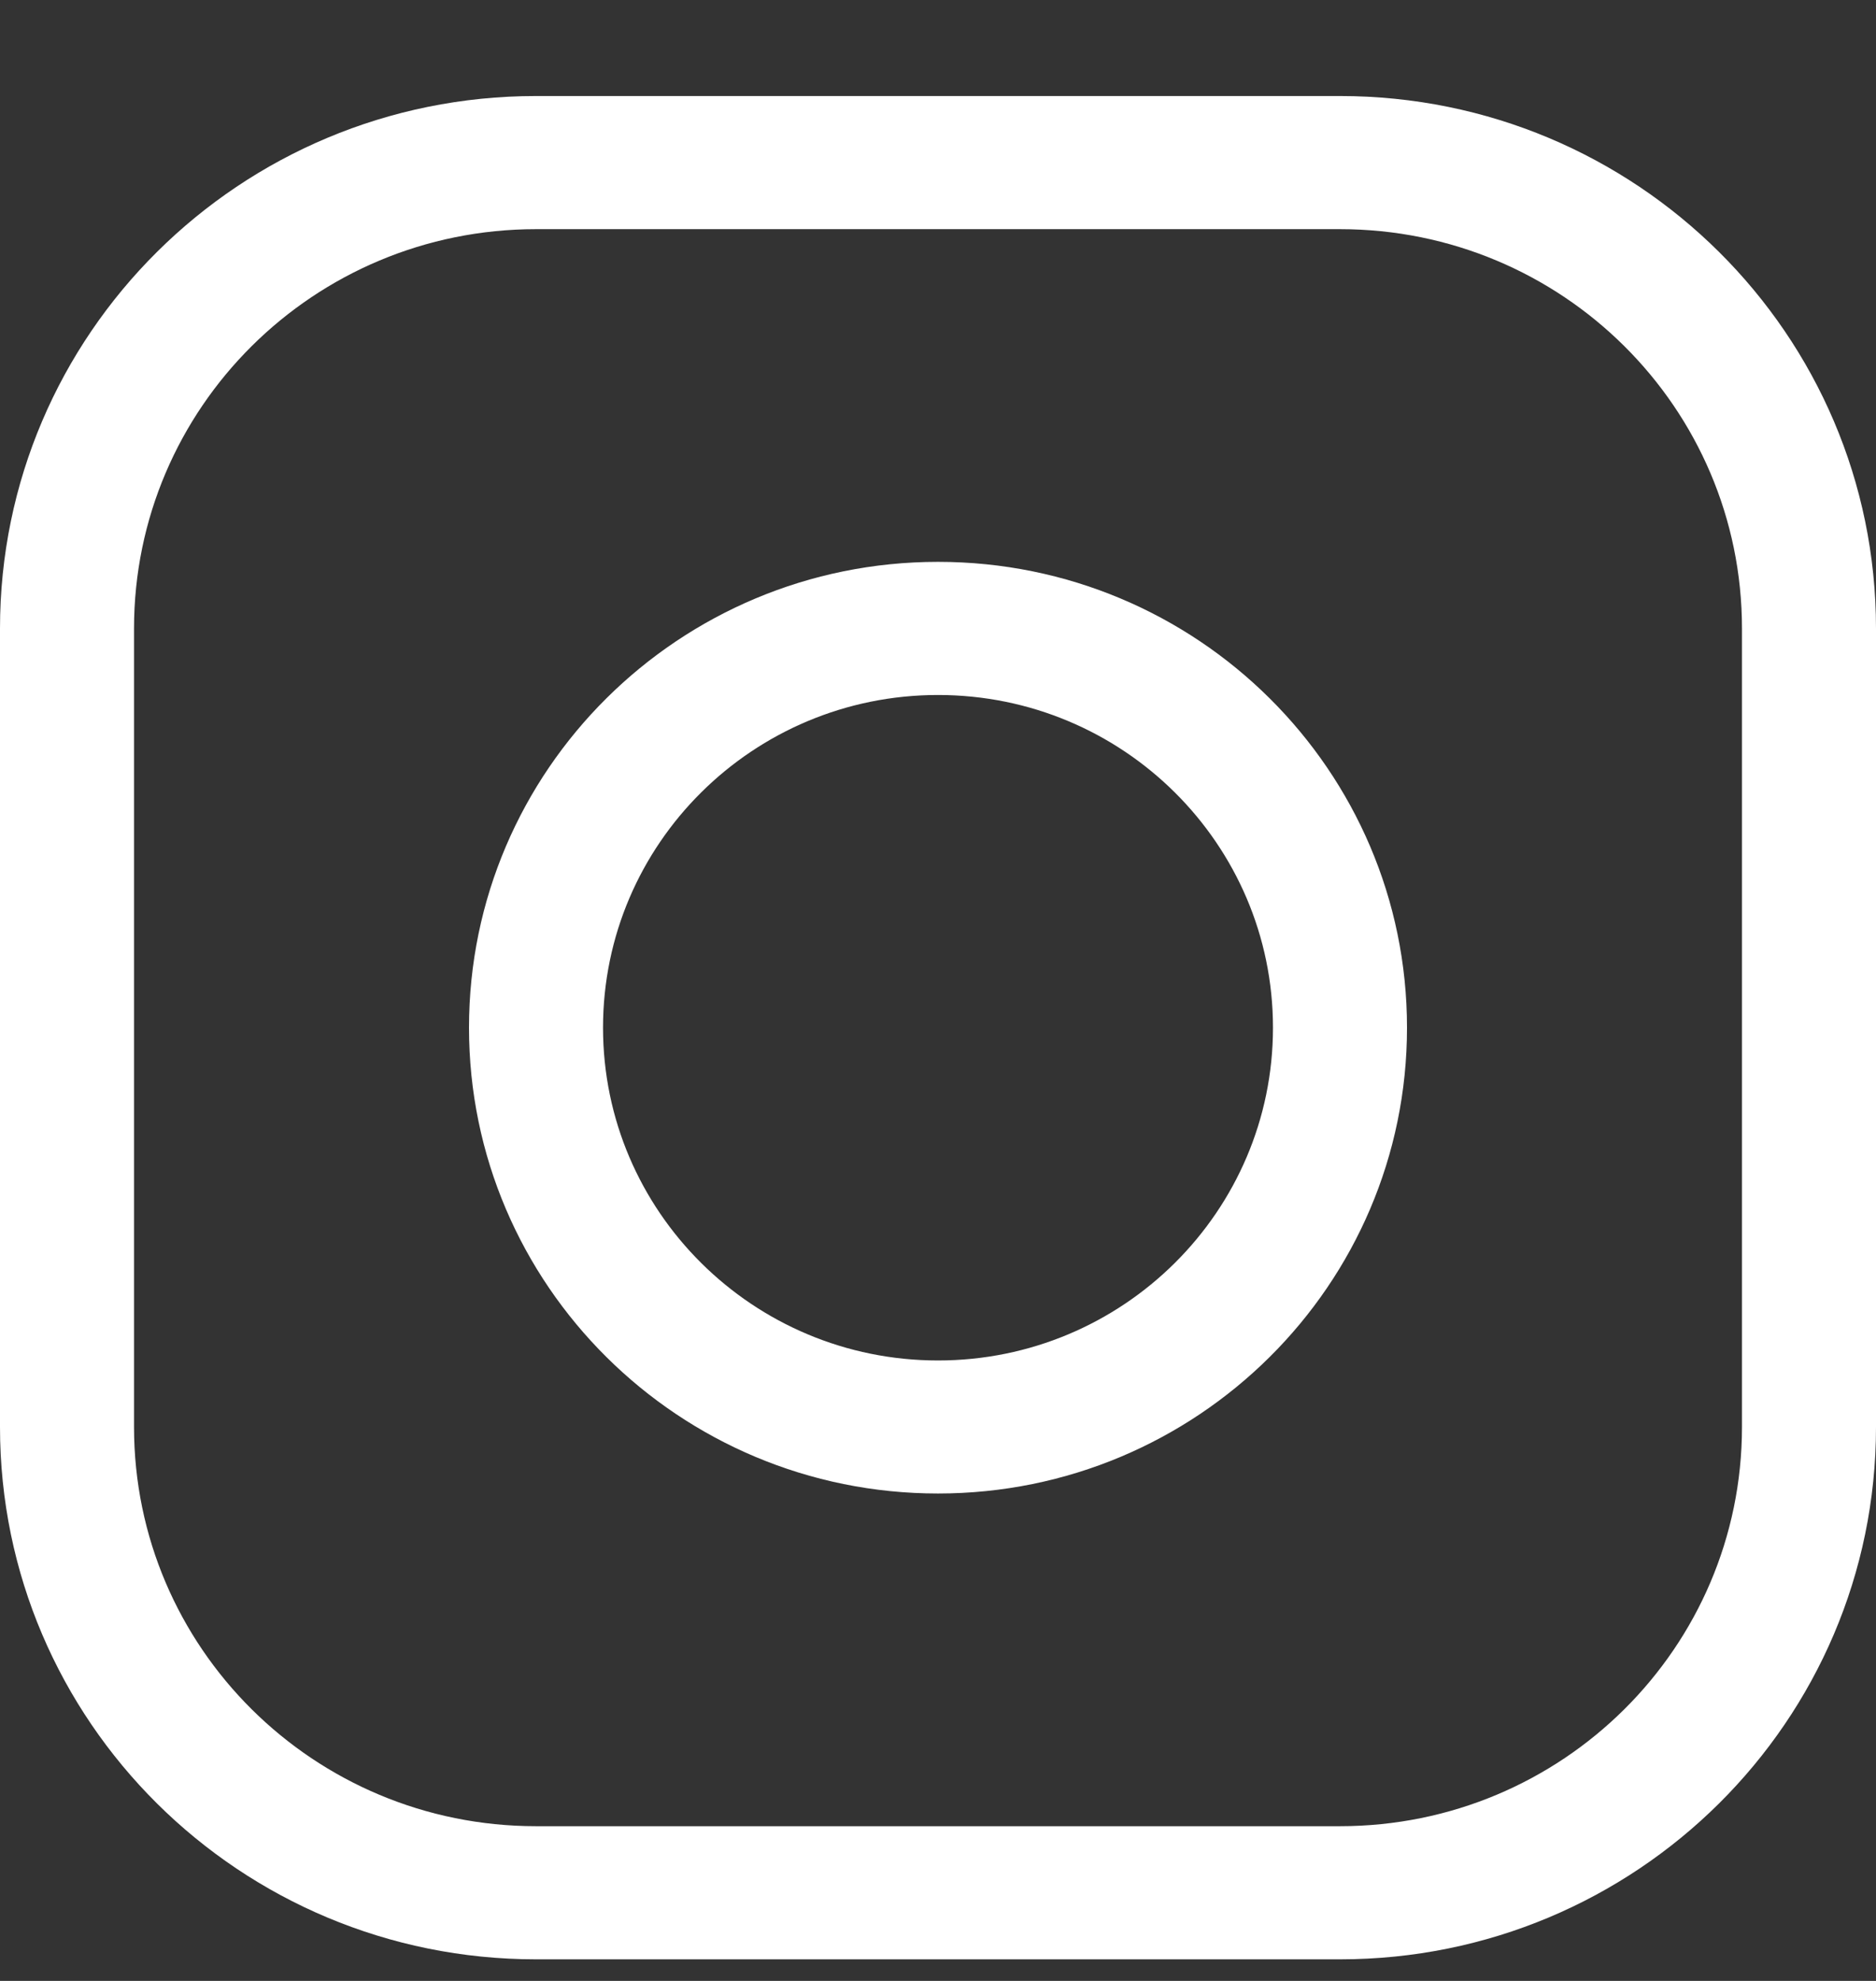 <svg width="18" height="19" viewBox="0 0 18 19" fill="none" xmlns="http://www.w3.org/2000/svg">
    <rect x="0" y="0" width="18" height="19" fill="#333333" stroke="none"/>
    <path fill-rule="evenodd" clip-rule="evenodd" d="M0 13.687C0 16.508 2.302 18.793 5.143 18.793H12.857C15.698 18.793 18 16.508 18 13.687V6.028C18 3.207 15.698 0.921 12.857 0.921H5.143C2.302 0.921 0 3.207 0 6.028V13.687ZM12.857 17.516H5.143C3.012 17.516 1.286 15.803 1.286 13.687V6.028C1.286 3.912 3.012 2.198 5.143 2.198H12.857C14.988 2.198 16.714 3.912 16.714 6.028V13.687C16.714 15.803 14.988 17.516 12.857 17.516ZM12.214 9.857C12.214 8.095 10.774 6.666 9 6.666C7.226 6.666 5.786 8.095 5.786 9.857C5.786 11.619 7.226 13.049 9 13.049C10.774 13.049 12.214 11.619 12.214 9.857ZM9 14.325C11.485 14.325 13.5 12.324 13.5 9.857C13.5 7.39 11.485 5.389 9 5.389C6.516 5.389 4.5 7.39 4.5 9.857C4.5 12.324 6.516 14.325 9 14.325Z" fill="white"/>
</svg>
